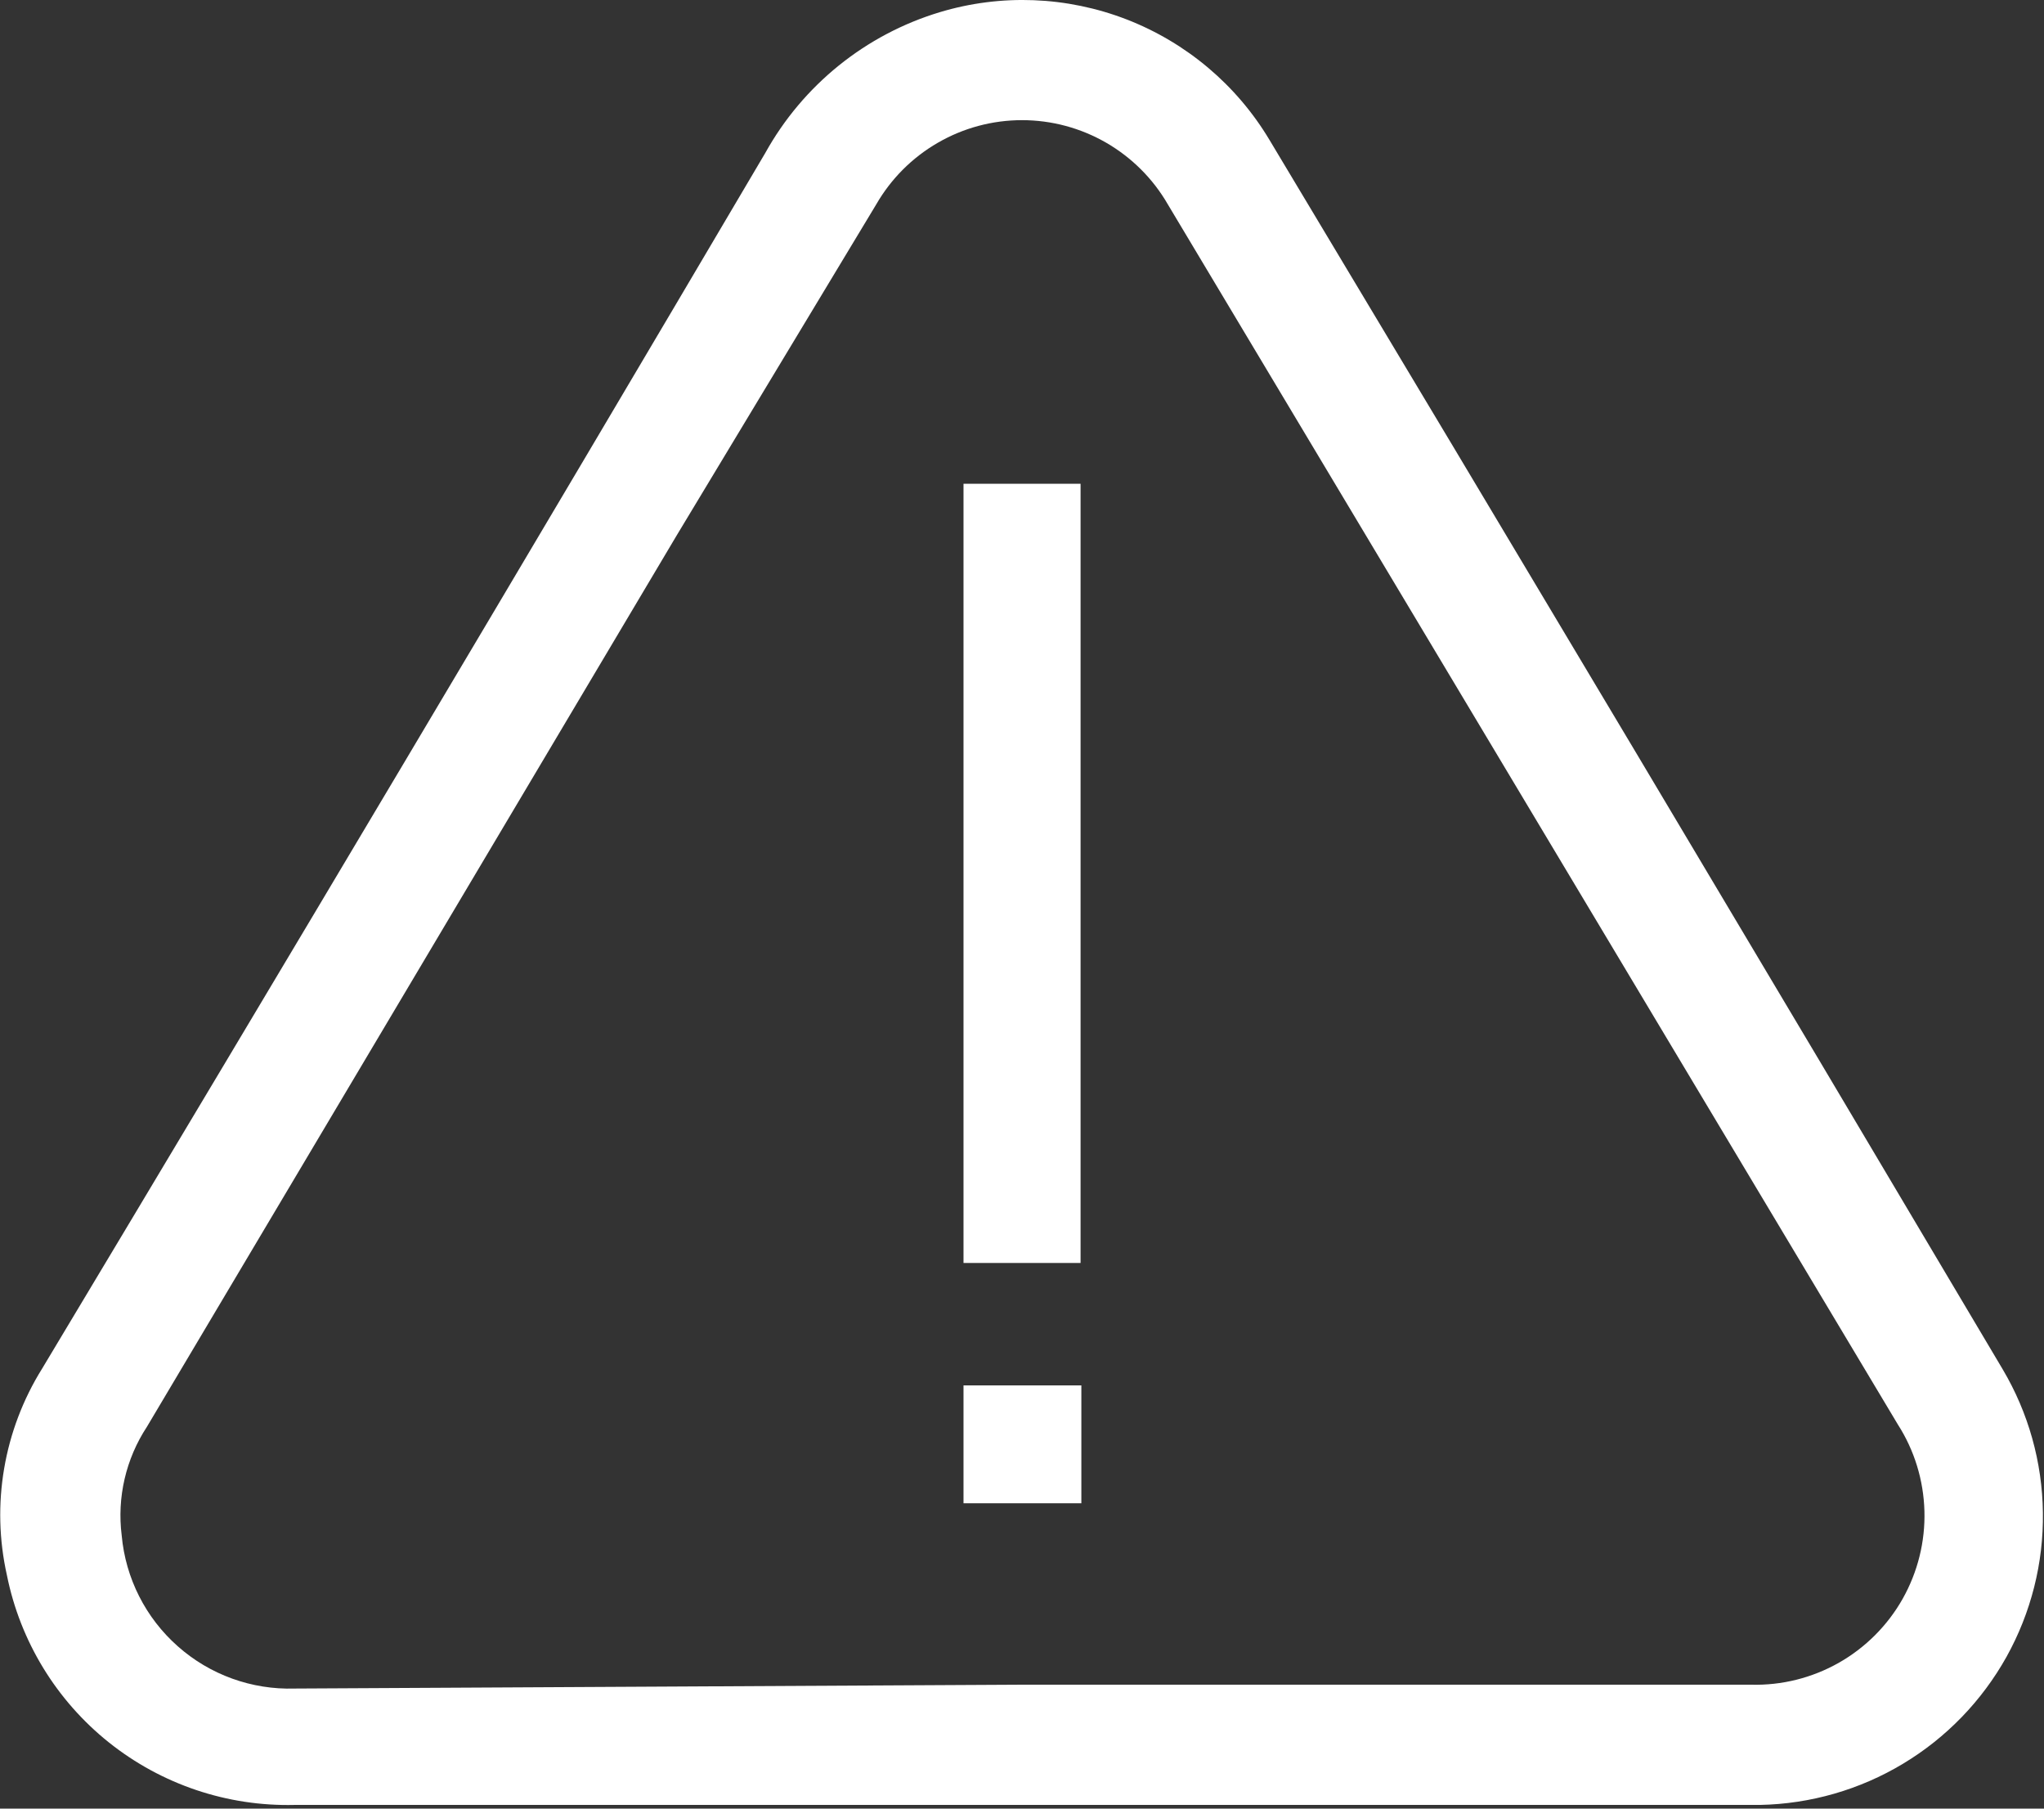 <svg width="26" height="23" viewBox="0 0 26 23" fill="none" xmlns="http://www.w3.org/2000/svg">
<rect x="0" y="0" width="26" height="23" fill="#333333" stroke="none"/>
<path d="M13.005 22.953C9.919 22.953 6.834 22.953 3.748 22.953C2.892 22.974 2.056 22.693 1.386 22.159C0.717 21.625 0.257 20.872 0.088 20.032C-0.114 19.132 0.047 18.188 0.536 17.404C3.605 12.29 6.671 7.138 9.734 1.946C10.213 1.083 11.009 0.44 11.954 0.155C12.734 -0.08 13.571 -0.047 14.331 0.247C15.091 0.542 15.731 1.081 16.149 1.781C19.264 6.972 22.373 12.183 25.475 17.414C25.802 17.966 25.978 18.594 25.986 19.235C25.995 19.877 25.835 20.509 25.523 21.07C25.21 21.63 24.757 22.099 24.207 22.429C23.657 22.76 23.03 22.94 22.389 22.953C19.274 22.953 16.149 22.953 13.025 22.953H13.005ZM13.005 21.424H22.272C22.663 21.435 23.049 21.338 23.389 21.146C23.729 20.953 24.01 20.672 24.202 20.332C24.394 19.991 24.49 19.605 24.479 19.215C24.468 18.824 24.352 18.444 24.141 18.115L14.855 2.599C14.667 2.273 14.396 2.003 14.071 1.815C13.745 1.627 13.376 1.528 13 1.528C12.624 1.528 12.255 1.627 11.93 1.815C11.604 2.003 11.334 2.273 11.146 2.599L8.605 6.813L1.869 18.144C1.601 18.552 1.487 19.042 1.548 19.526C1.597 20.07 1.853 20.575 2.262 20.936C2.67 21.298 3.202 21.49 3.748 21.473L13.005 21.424Z" fill="white"/>
<path d="M12.256 6.152H13.745V16.061H12.256V6.152Z" fill="white"/>
<path d="M12.256 17.618H13.755V19.117H12.256V17.618Z" fill="white"/>
</svg>
